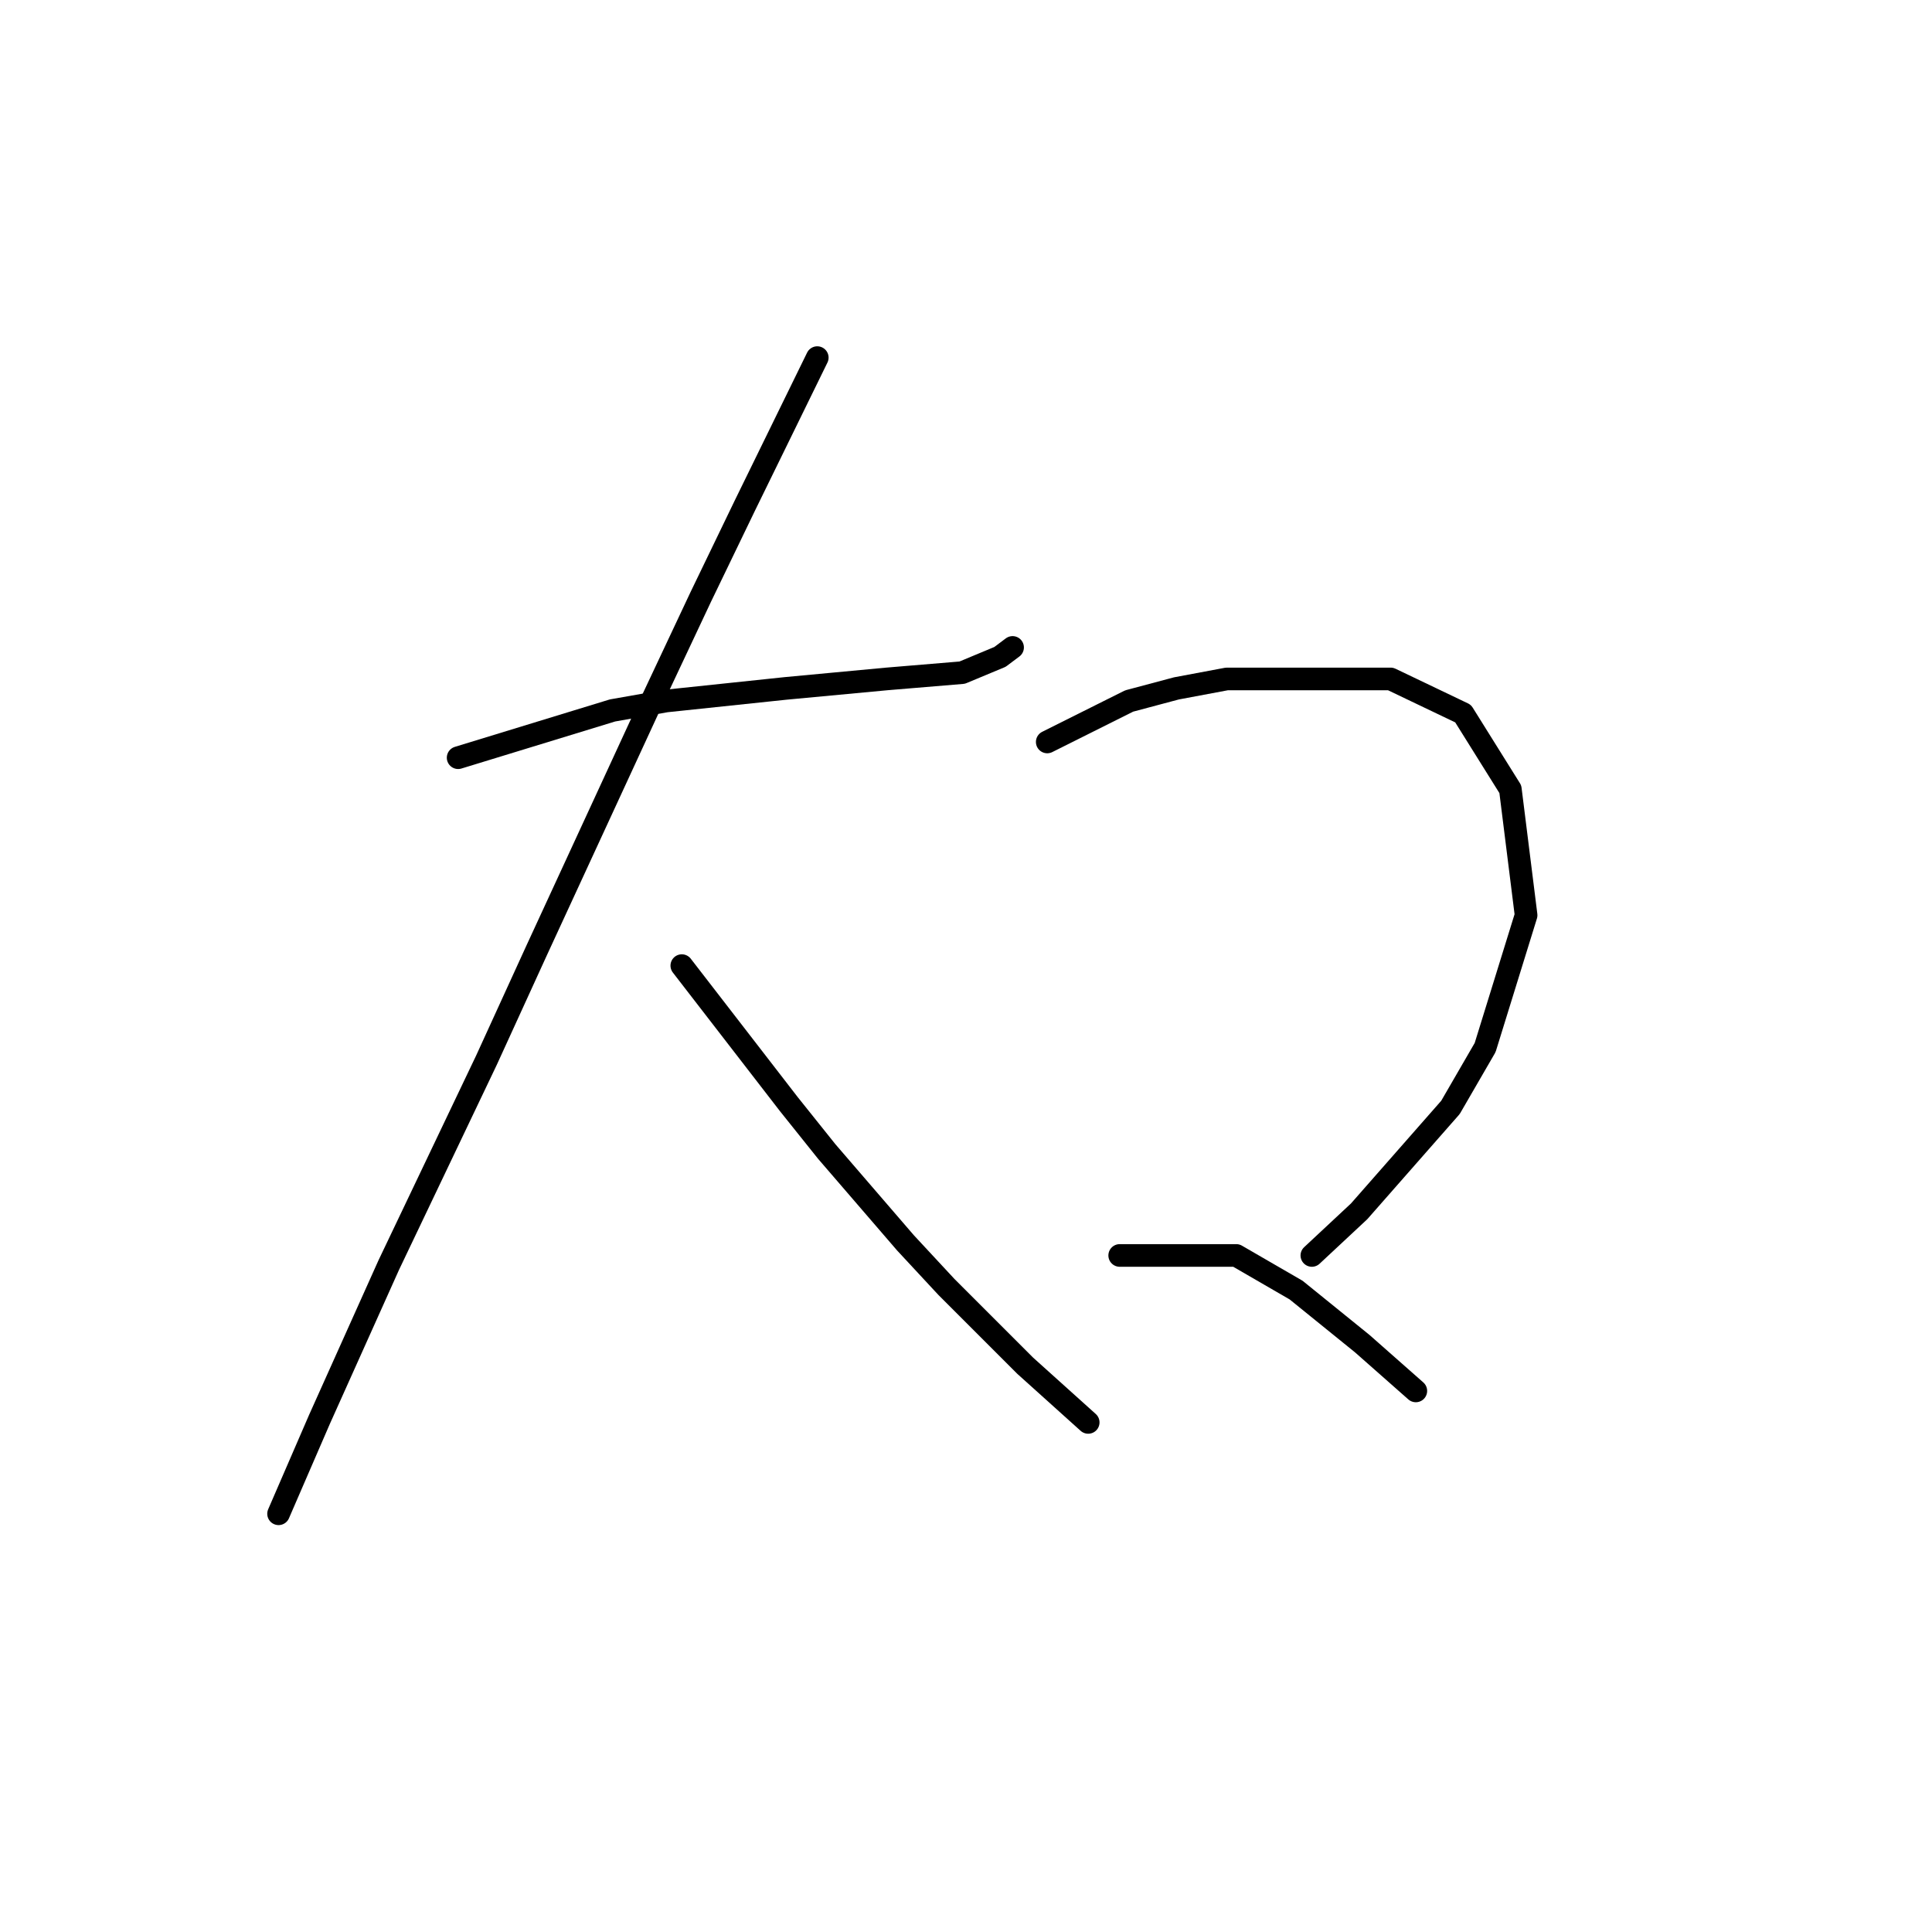 <?xml version="1.0" standalone="no"?>
    <svg width="256" height="256" xmlns="http://www.w3.org/2000/svg" version="1.1">
    <polyline stroke="black" stroke-width="3" stroke-linecap="round" fill="transparent" stroke-linejoin="round" points="60.705 100.399 81.159 94.138 88.256 92.886 104.118 91.216 117.476 89.964 127.494 89.129 132.503 87.042 134.173 85.789 134.173 85.789 " />
        <polyline stroke="black" stroke-width="3" stroke-linecap="round" fill="transparent" stroke-linejoin="round" points="108.292 47.386 98.691 67.005 92.847 79.11 86.169 93.303 71.141 125.863 64.462 140.473 51.522 167.606 42.338 188.06 36.912 200.583 36.912 200.583 " />
        <polyline stroke="black" stroke-width="3" stroke-linecap="round" fill="transparent" stroke-linejoin="round" points="90.343 127.95 104.535 146.317 109.545 152.578 119.98 164.684 125.407 170.528 135.843 180.964 144.192 188.477 144.192 188.477 " />
        <polyline stroke="black" stroke-width="3" stroke-linecap="round" fill="transparent" stroke-linejoin="round" points="138.765 98.312 149.618 92.886 155.88 91.216 162.559 89.964 184.265 89.964 193.866 94.555 200.127 104.574 202.215 121.271 196.788 138.803 192.196 146.734 180.091 160.51 173.829 166.354 173.829 166.354 " />
        <polyline stroke="black" stroke-width="3" stroke-linecap="round" fill="transparent" stroke-linejoin="round" points="148.366 166.354 163.811 166.354 171.742 170.945 180.508 178.042 187.604 184.303 187.604 184.303 " />
        </svg>
